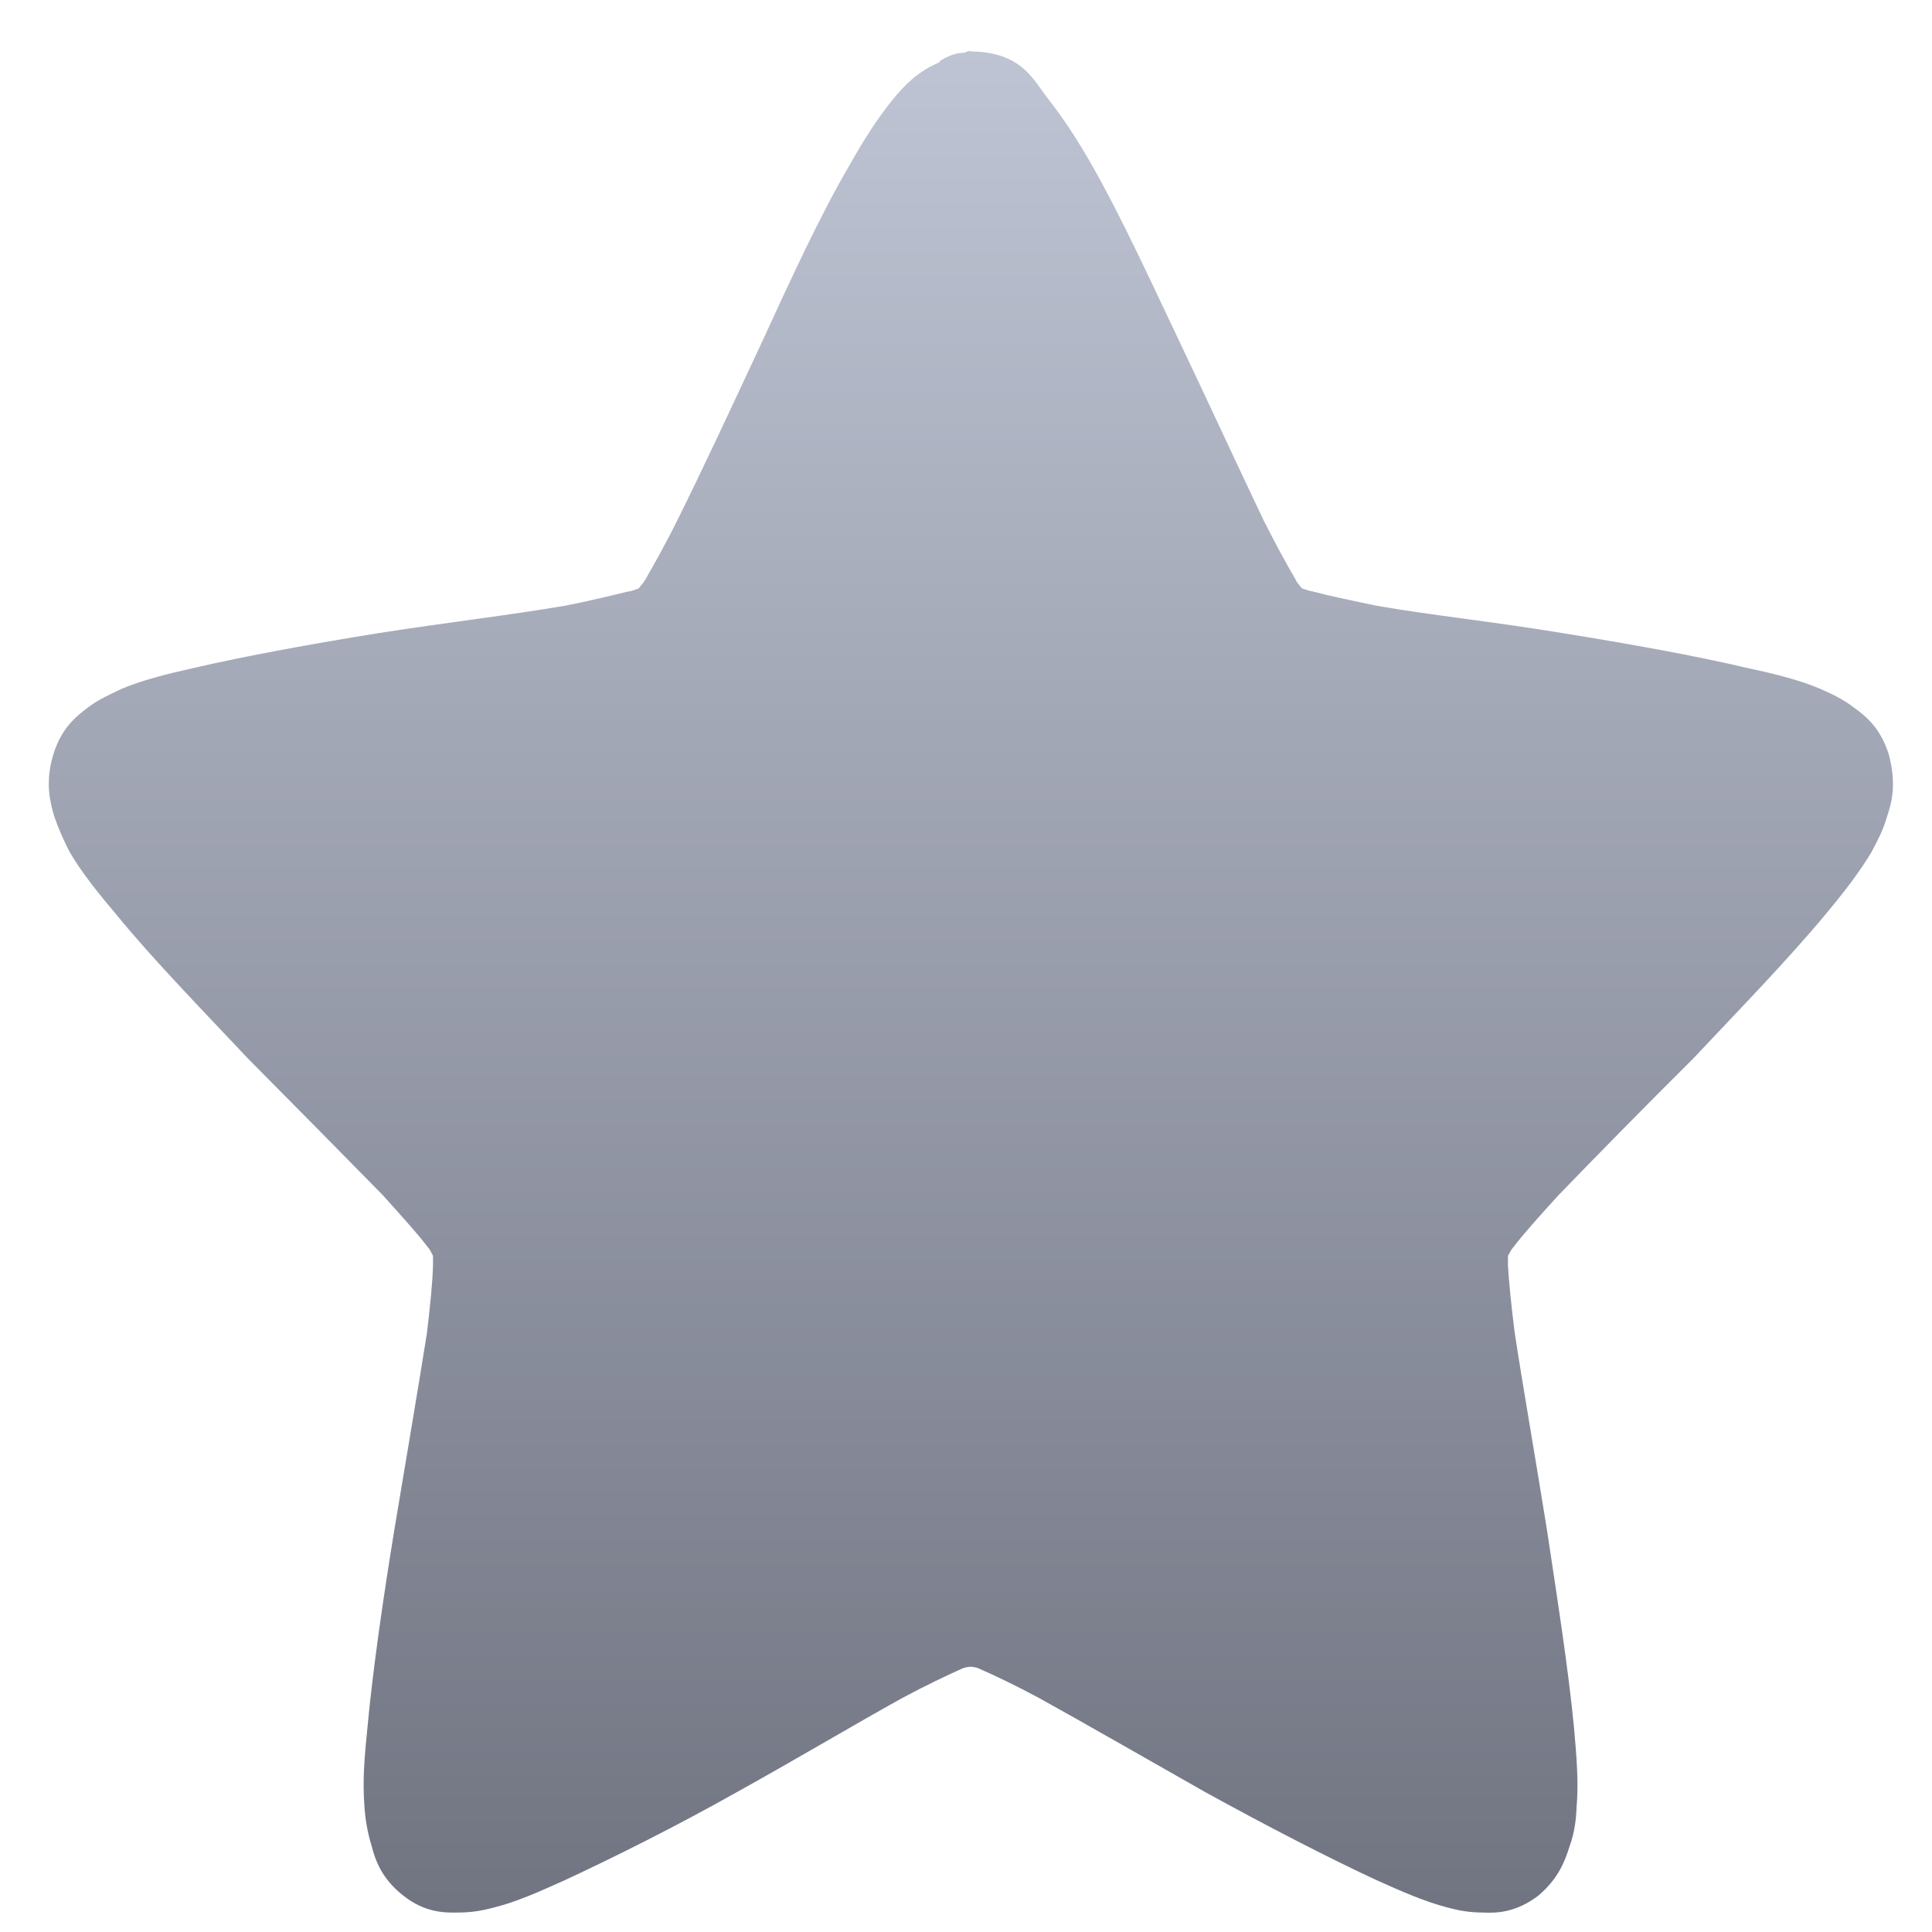 <svg xmlns="http://www.w3.org/2000/svg" xmlns:xlink="http://www.w3.org/1999/xlink" width="64" height="64" viewBox="0 0 64 64" version="1.1"><defs><linearGradient id="linear0" gradientUnits="userSpaceOnUse" x1="0" y1="0" x2="0" y2="1" gradientTransform="matrix(62.799,0,0,63.619,0.698,0.508)"><stop offset="0" style="stop-color:#c1c6d6;stop-opacity:1;"/><stop offset="1" style="stop-color:#6f7380;stop-opacity:1;"/></linearGradient></defs><g id="surface1"><path style=" stroke:none;fill-rule:nonzero;fill:url(#linear0);" d="M 32.215 1.676 C 32.129 1.676 32.039 1.703 31.945 1.746 C 31.664 1.75 31.395 1.855 31.156 2.008 C 31.156 2.008 31.121 2.035 31.117 2.066 C 30.398 2.363 29.941 2.848 29.59 3.277 C 29.078 3.902 28.617 4.629 28.152 5.453 C 27.176 7.117 26.203 9.234 25.242 11.328 C 24.25 13.453 23.258 15.59 22.441 17.227 C 22.047 18.027 21.66 18.707 21.375 19.203 C 21.312 19.32 21.223 19.391 21.16 19.492 C 21.059 19.52 20.965 19.578 20.812 19.594 C 20.301 19.711 19.574 19.902 18.707 20.066 C 16.969 20.367 14.738 20.629 12.566 20.969 C 10.34 21.328 8.18 21.719 6.375 22.137 C 5.5 22.332 4.715 22.531 4.016 22.824 C 3.633 23.012 3.289 23.152 2.91 23.438 C 2.543 23.719 2.035 24.102 1.766 24.996 C 1.488 25.914 1.656 26.566 1.797 27.043 C 1.965 27.527 2.117 27.848 2.305 28.219 C 2.699 28.895 3.258 29.594 3.848 30.289 C 5.039 31.75 6.656 33.41 8.223 35.074 C 9.863 36.73 11.426 38.309 12.684 39.594 C 13.289 40.27 13.84 40.875 14.152 41.289 C 14.258 41.406 14.277 41.477 14.344 41.602 L 14.344 41.926 C 14.328 42.492 14.25 43.262 14.141 44.172 C 13.852 45.996 13.453 48.336 13.066 50.66 C 12.684 52.996 12.348 55.336 12.172 57.23 C 12.074 58.191 12.004 59.008 12.074 59.855 C 12.098 60.246 12.172 60.703 12.309 61.145 C 12.434 61.621 12.633 62.223 13.363 62.797 C 14.066 63.355 14.715 63.367 15.188 63.355 C 15.625 63.355 15.988 63.289 16.367 63.188 C 17.129 62.996 17.852 62.668 18.707 62.285 C 20.379 61.508 22.41 60.492 24.402 59.371 C 26.375 58.277 28.32 57.117 29.879 56.254 C 30.656 55.836 31.352 55.508 31.828 55.293 C 31.957 55.227 32.043 55.227 32.152 55.211 C 32.262 55.227 32.352 55.227 32.473 55.293 C 32.957 55.504 33.652 55.836 34.43 56.254 C 35.988 57.117 37.934 58.238 39.934 59.371 C 41.91 60.457 43.93 61.508 45.605 62.285 C 46.457 62.668 47.188 62.988 47.945 63.188 C 48.32 63.289 48.688 63.355 49.121 63.355 C 49.59 63.379 50.219 63.355 50.957 62.797 C 51.648 62.211 51.848 61.621 52 61.145 C 52.168 60.676 52.211 60.246 52.227 59.855 C 52.297 59.039 52.227 58.195 52.141 57.23 C 51.957 55.309 51.594 52.996 51.242 50.66 C 50.867 48.32 50.457 45.98 50.18 44.172 C 50.062 43.258 49.988 42.492 49.953 41.926 L 49.953 41.602 C 50.023 41.477 50.051 41.406 50.152 41.289 C 50.469 40.875 51.008 40.27 51.625 39.594 C 52.867 38.309 54.457 36.688 56.082 35.074 C 57.66 33.398 59.262 31.75 60.473 30.289 C 61.055 29.594 61.598 28.895 62 28.219 C 62.191 27.848 62.375 27.527 62.512 27.043 C 62.68 26.566 62.82 25.938 62.57 24.996 C 62.293 24.102 61.797 23.719 61.414 23.438 C 61.039 23.152 60.672 22.984 60.312 22.824 C 59.621 22.531 58.836 22.332 57.922 22.137 C 56.152 21.719 53.969 21.328 51.738 20.969 C 49.531 20.602 47.301 20.367 45.605 20.066 C 44.742 19.887 44.027 19.738 43.492 19.594 C 43.367 19.578 43.238 19.52 43.129 19.492 C 43.059 19.391 42.965 19.32 42.922 19.203 C 42.629 18.707 42.258 18.027 41.855 17.227 C 41.066 15.574 40.074 13.426 39.078 11.328 C 38.082 9.234 37.113 7.117 36.16 5.453 C 35.695 4.629 35.211 3.902 34.723 3.277 C 34.23 2.66 33.863 1.703 32.102 1.703 "/></g></svg>
